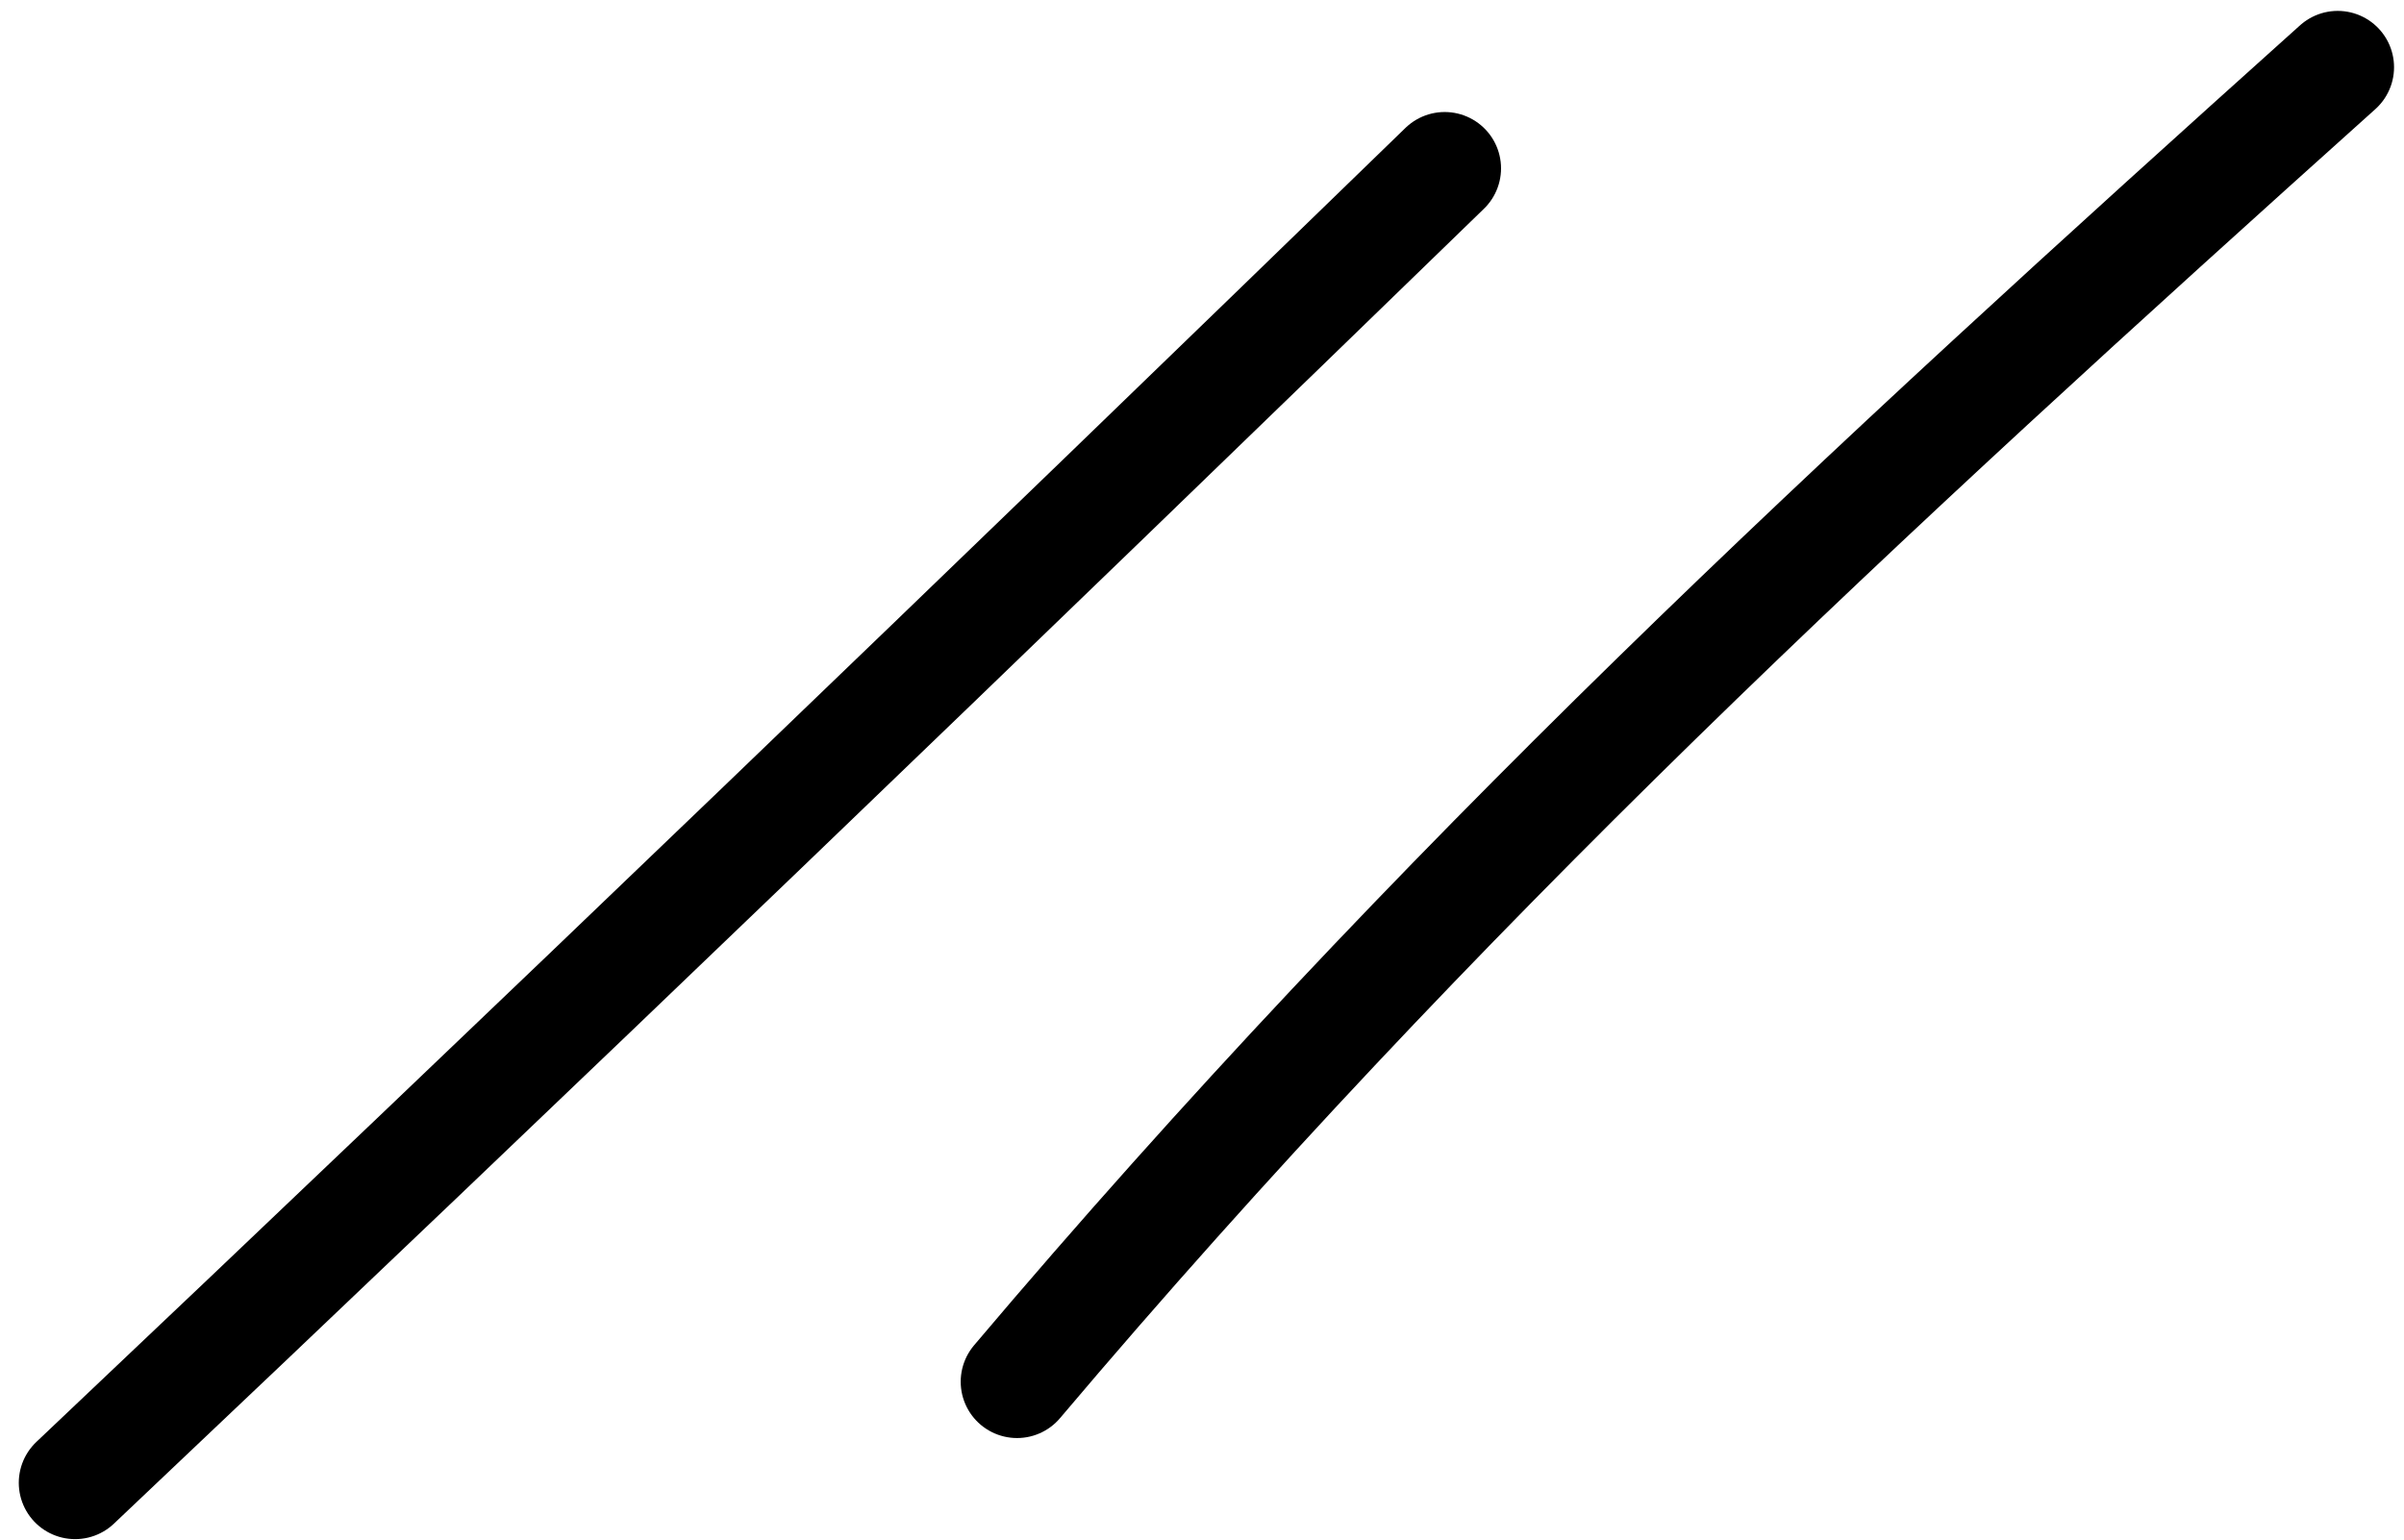 <svg width="64" height="41" viewBox="0 0 64 41" fill="none" xmlns="http://www.w3.org/2000/svg">
<path d="M2 39.488C14.239 27.905 26.37 16.226 38.461 4.483" stroke="black" stroke-width="3" stroke-linecap="round"/>
<path d="M27.076 36.796C38.224 23.612 49.603 13.133 62.235 1.79" stroke="black" stroke-width="3" stroke-linecap="round"/>
</svg>
